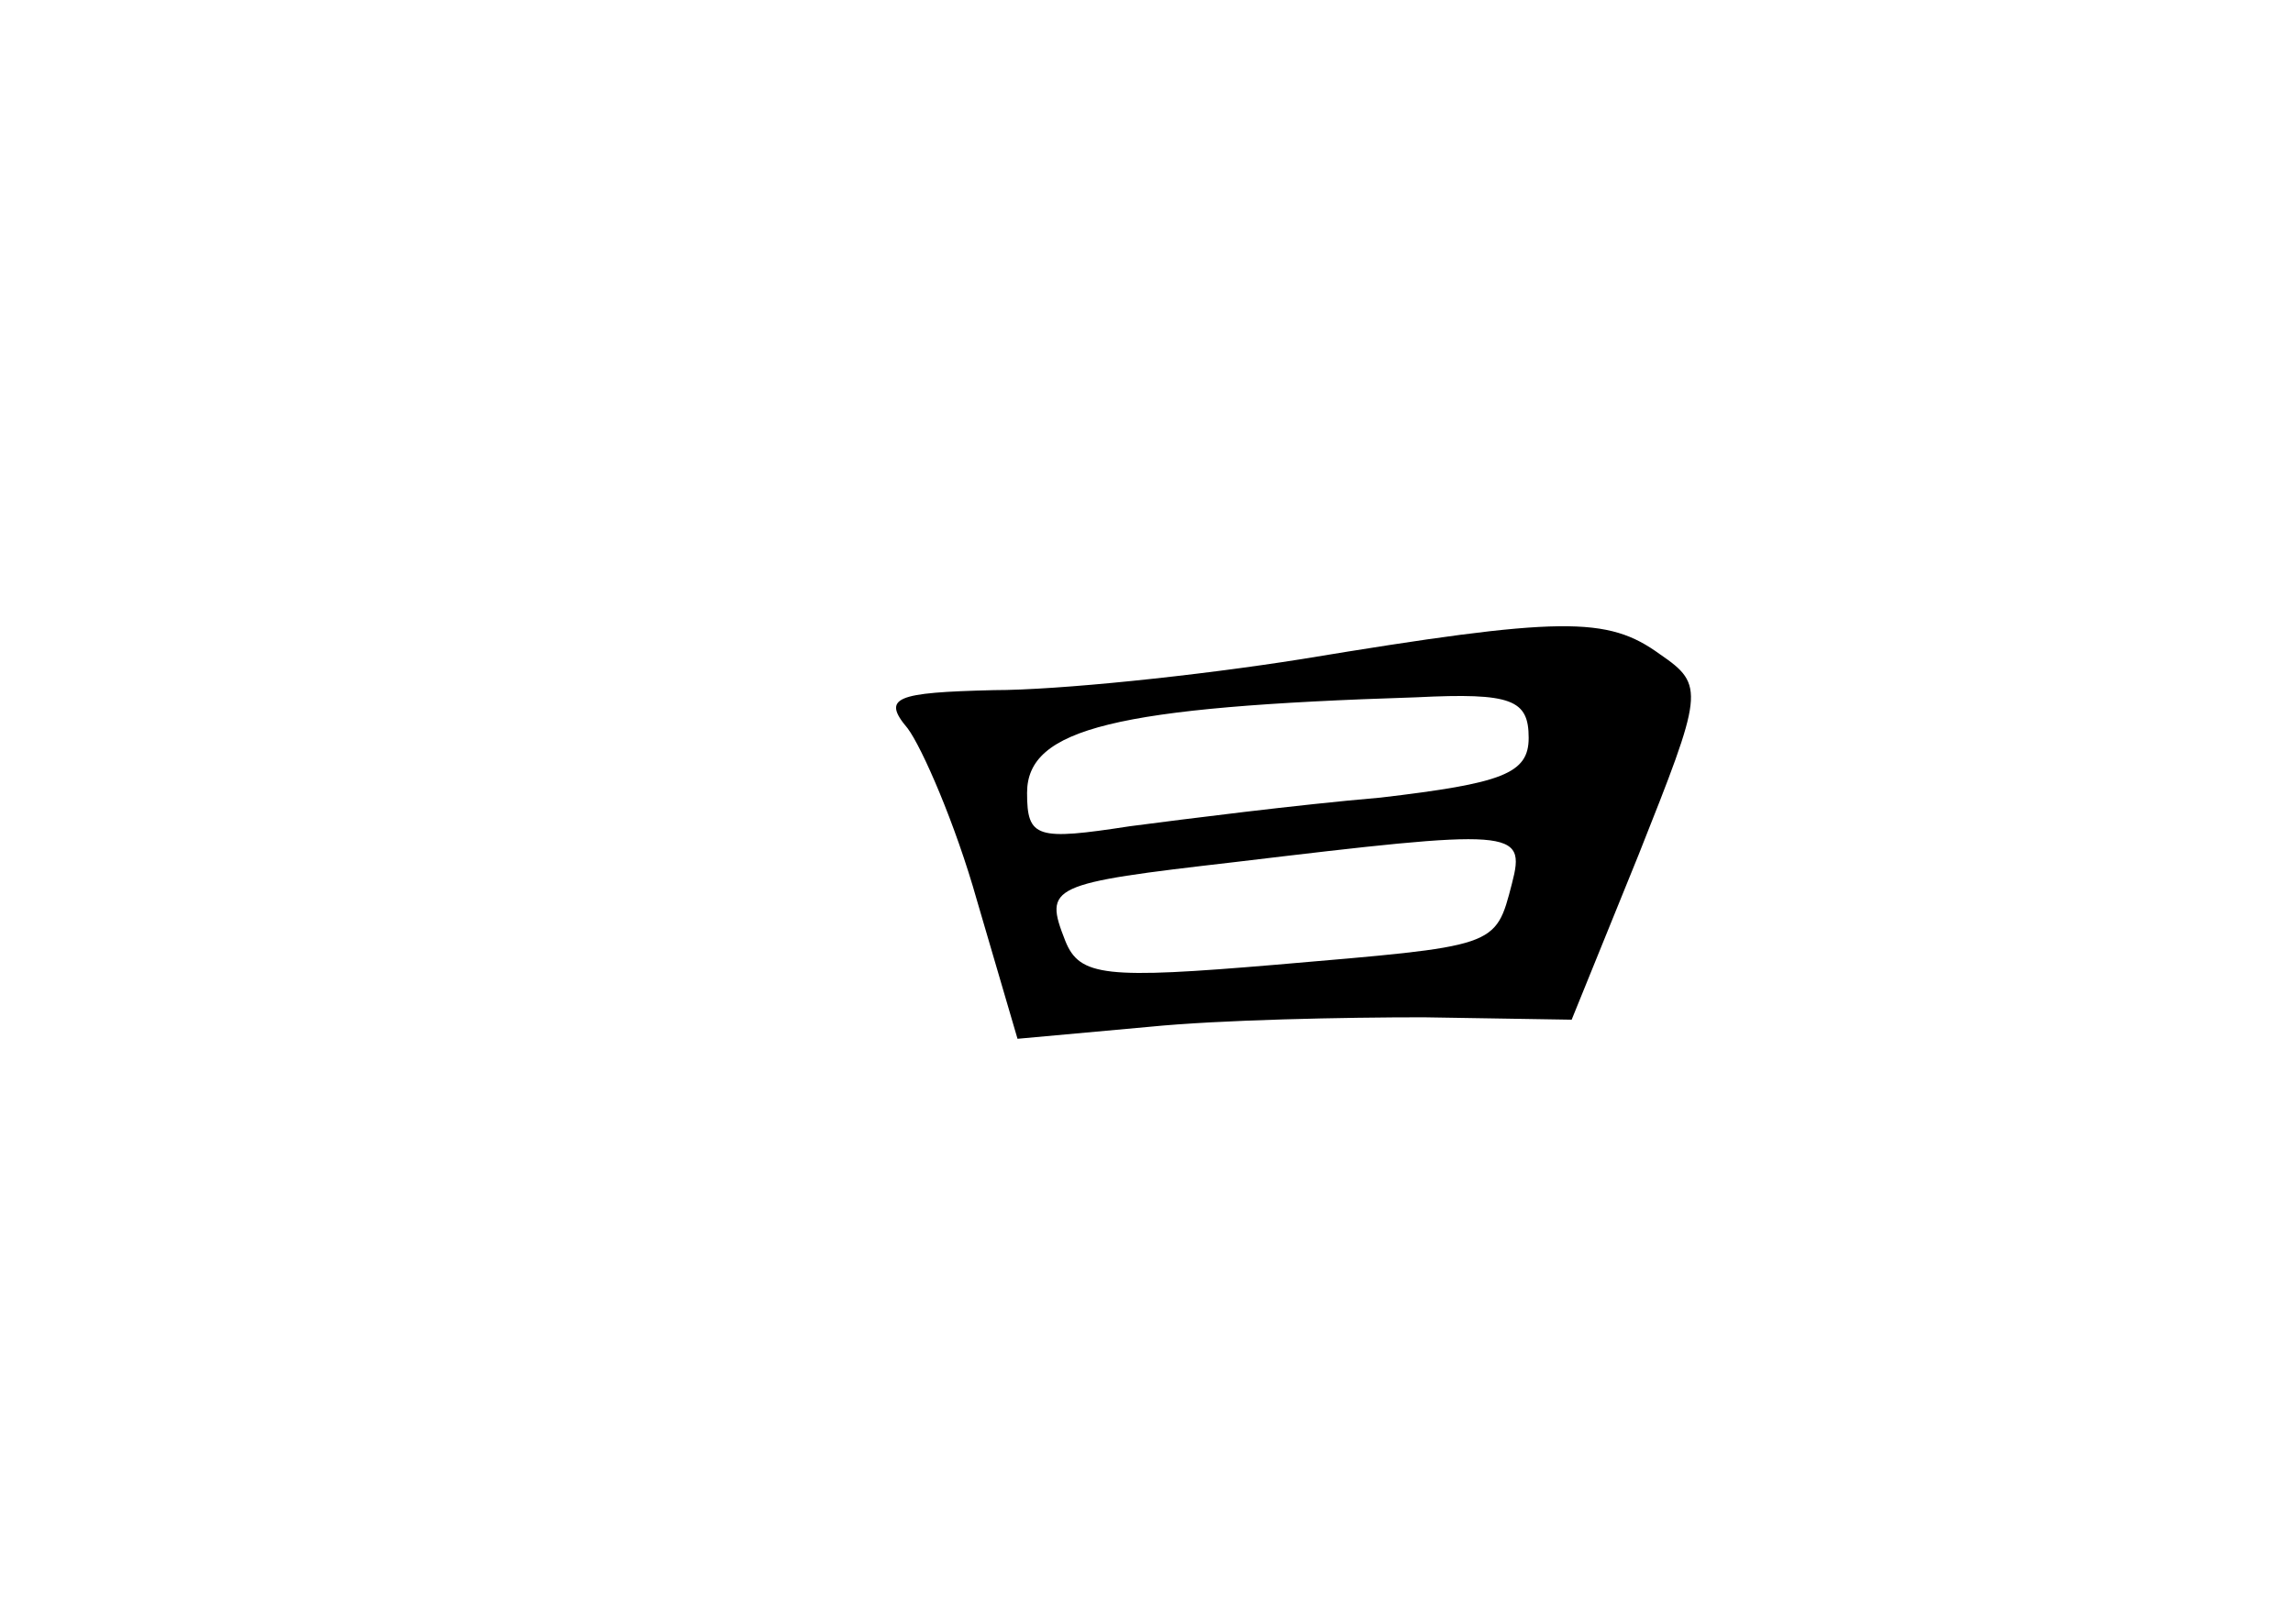 <?xml version="1.0" standalone="no"?>
<!DOCTYPE svg PUBLIC "-//W3C//DTD SVG 20010904//EN"
 "http://www.w3.org/TR/2001/REC-SVG-20010904/DTD/svg10.dtd">
<svg version="1.0" xmlns="http://www.w3.org/2000/svg"
 width="96pt" height="68pt" viewBox="0 0 96 68"
 preserveAspectRatio="xMidYMid meet">
<g transform="translate(0,68) scale(0.1,-0.1)"
fill="#000000" stroke="none">
<path d="M545 404 c-44 -7 -102 -13 -129 -13 -41 -1 -47 -3 -36 -16 6 -8 20
-40 29 -72 l17 -58 55 5 c30 3 82 4 115 4 l62 -1 28 69 c27 68 28 71 9 84 -22
16 -41 16 -150 -2z m95 -33 c0 -15 -11 -19 -62 -25 -35 -3 -82 -9 -105 -12
-39 -6 -43 -5 -43 14 0 27 37 36 163 40 40 2 47 -1 47 -17z m-7 -61 c-7 -27
-6 -26 -99 -34 -71 -6 -82 -5 -88 10 -9 23 -7 24 71 33 117 14 122 14 116 -9z"/>
</g>
</svg>
